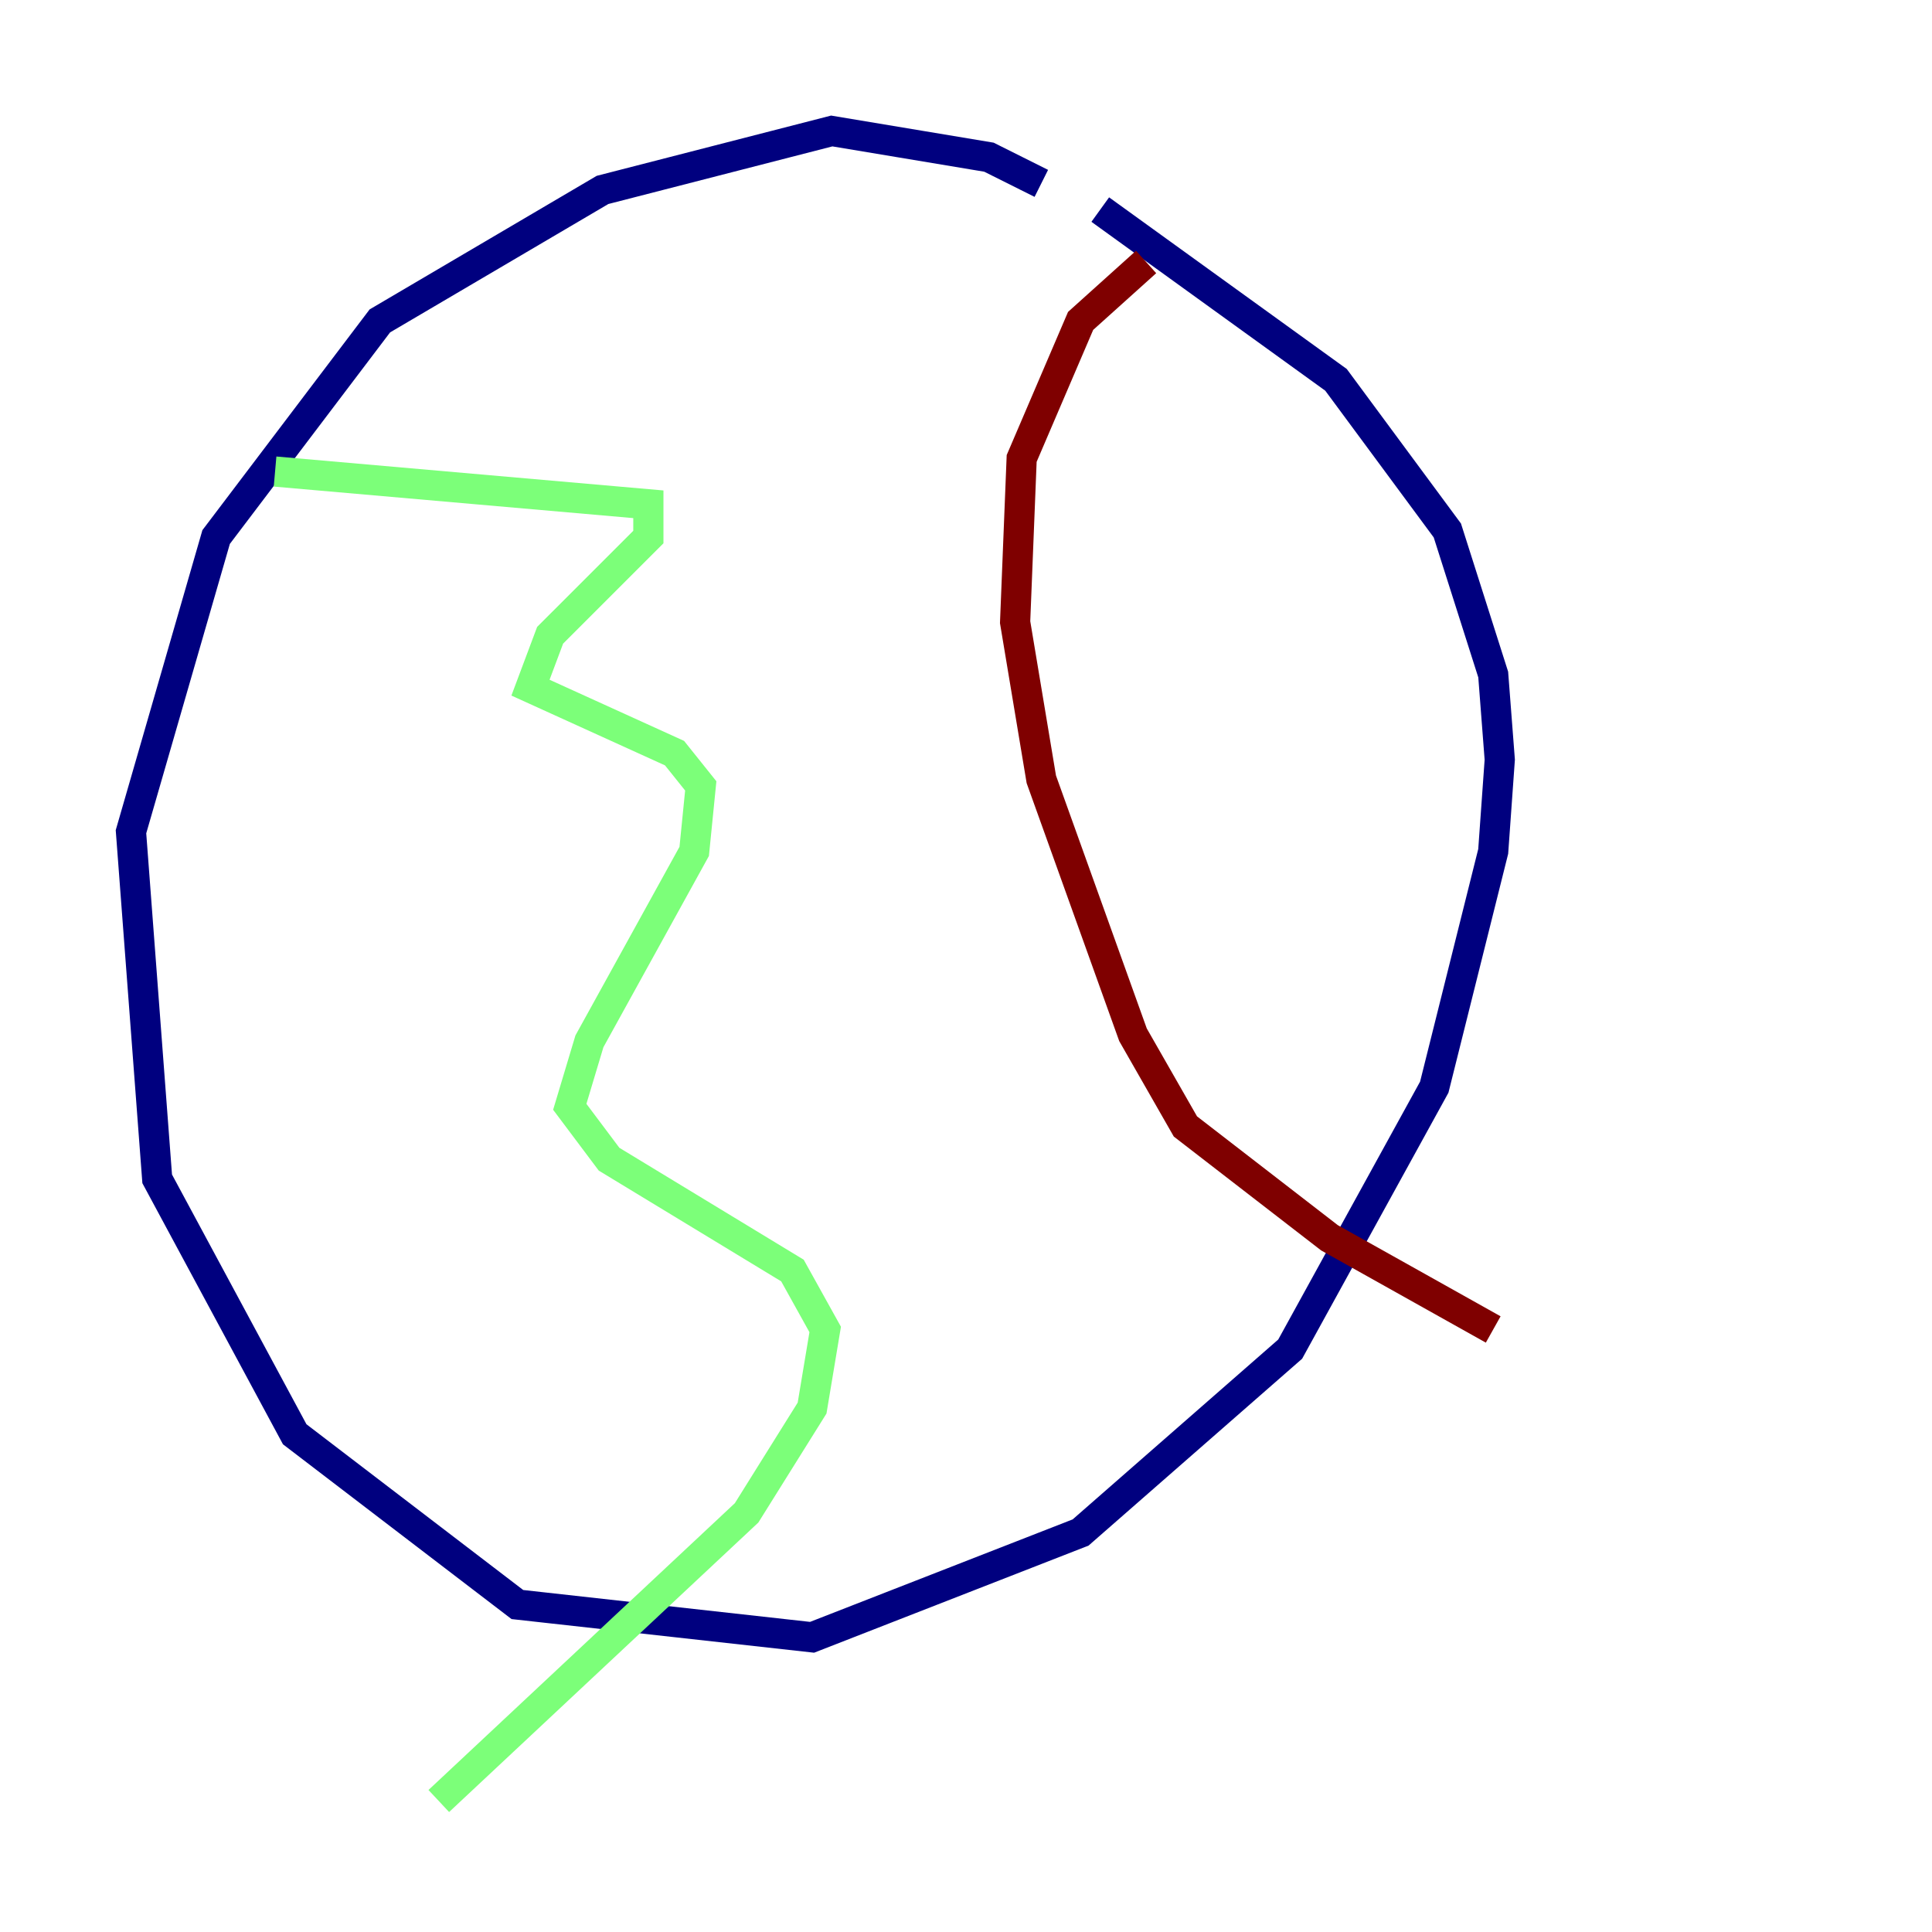 <?xml version="1.0" encoding="utf-8" ?>
<svg baseProfile="tiny" height="128" version="1.2" viewBox="0,0,128,128" width="128" xmlns="http://www.w3.org/2000/svg" xmlns:ev="http://www.w3.org/2001/xml-events" xmlns:xlink="http://www.w3.org/1999/xlink"><defs /><polyline fill="none" points="68.99,12.149 65.519,10.414 55.105,8.678 39.919,12.583 25.166,21.261 14.319,35.58 8.678,55.105 10.414,78.102 19.525,95.024 34.278,106.305 53.803,108.475 71.593,101.532 85.478,89.383 95.024,72.027 98.929,56.407 99.363,50.332 98.929,44.691 95.891,35.146 88.515,25.166 72.895,13.885" stroke="#00007f" stroke-width="2" /><polyline fill="none" points="18.224,31.241 42.956,33.41 42.956,35.58 36.447,42.088 35.146,45.559 44.691,49.898 46.427,52.068 45.993,56.407 39.051,68.99 37.749,73.329 40.352,76.8 52.502,84.176 54.671,88.081 53.803,93.288 49.464,100.231 29.071,119.322" stroke="#7cff79" stroke-width="2" /><polyline fill="none" points="75.932,17.356 71.593,21.261 67.688,30.373 67.254,41.22 68.99,51.634 75.064,68.556 78.536,74.63 88.081,82.007 98.929,88.081" stroke="#7f0000" stroke-width="2" /></svg>
